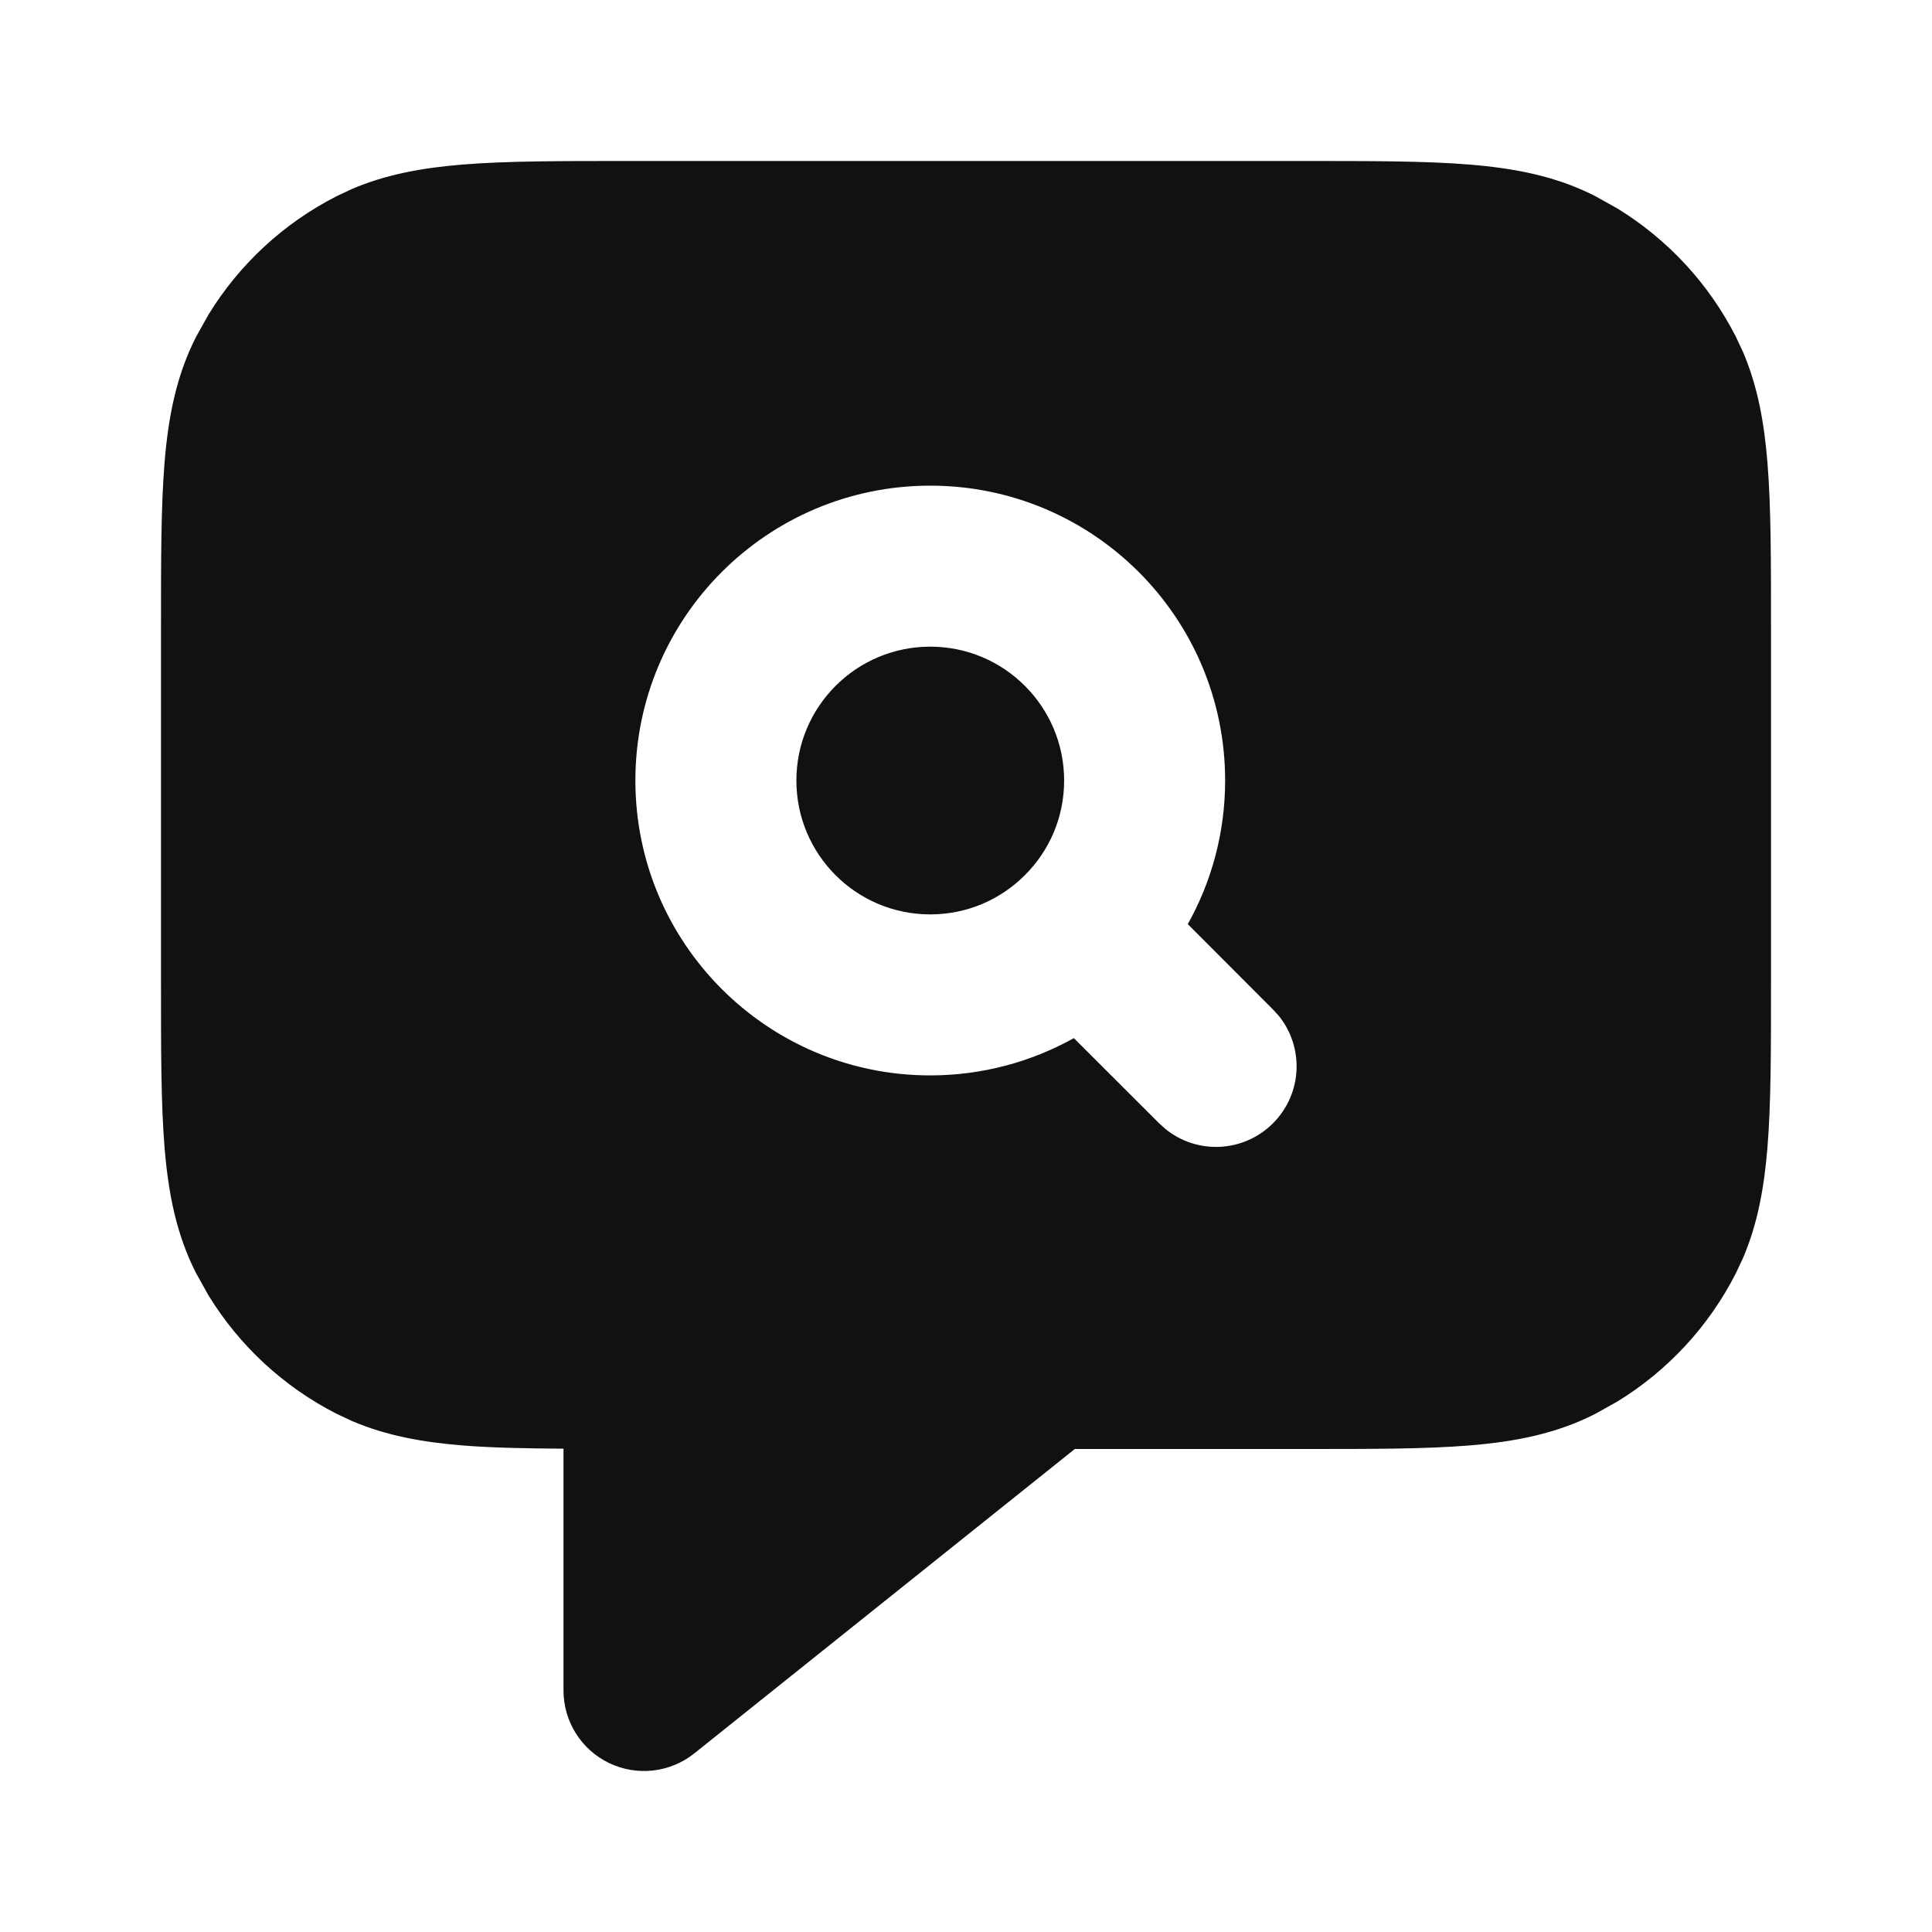<svg width="24" height="24" viewBox="0 0 24 24" fill="none" xmlns="http://www.w3.org/2000/svg">
<path d="M11.556 8.033C12.474 8.033 13.219 8.778 13.219 9.696C13.219 10.156 13.034 10.57 12.731 10.872C12.429 11.174 12.015 11.359 11.556 11.359C10.637 11.359 9.893 10.615 9.893 9.696C9.893 8.778 10.637 8.033 11.556 8.033Z" fill="#111111"/>
<path fill-rule="evenodd" clip-rule="evenodd" d="M16.2 2C17.024 2 17.702 1.999 18.252 2.044C18.814 2.09 19.331 2.188 19.816 2.436L20.092 2.59C20.718 2.974 21.229 3.525 21.564 4.184L21.65 4.367C21.836 4.799 21.916 5.256 21.956 5.748C22.001 6.298 22 6.976 22 7.8V12.2C22 13.024 22.001 13.702 21.956 14.252C21.916 14.744 21.836 15.201 21.65 15.633L21.564 15.816C21.229 16.475 20.718 17.026 20.092 17.41L19.816 17.564C19.331 17.812 18.814 17.91 18.252 17.956C17.702 18.001 17.024 18 16.2 18H13.352L8.625 21.781C8.325 22.021 7.913 22.068 7.566 21.901C7.22 21.735 7 21.384 7 21V17.996C6.525 17.993 6.109 17.985 5.748 17.956C5.256 17.916 4.799 17.836 4.367 17.65L4.184 17.564C3.525 17.229 2.974 16.718 2.59 16.092L2.436 15.816C2.188 15.331 2.09 14.814 2.044 14.252C1.999 13.702 2 13.024 2 12.2V7.8C2 6.976 1.999 6.298 2.044 5.748C2.09 5.186 2.188 4.669 2.436 4.184L2.59 3.908C2.974 3.282 3.525 2.771 4.184 2.436L4.367 2.35C4.799 2.164 5.256 2.084 5.748 2.044C6.298 1.999 6.976 2 7.8 2H16.2ZM11.556 6.033C9.533 6.033 7.893 7.673 7.893 9.696C7.893 11.719 9.533 13.359 11.556 13.359C12.203 13.359 12.812 13.19 13.34 12.896L14.399 13.954L14.476 14.023C14.868 14.344 15.447 14.32 15.813 13.954C16.18 13.588 16.203 13.009 15.883 12.616L15.813 12.54L14.755 11.48C15.05 10.953 15.219 10.344 15.219 9.696C15.219 7.673 13.579 6.033 11.556 6.033Z" fill="#111111"/>
</svg>
